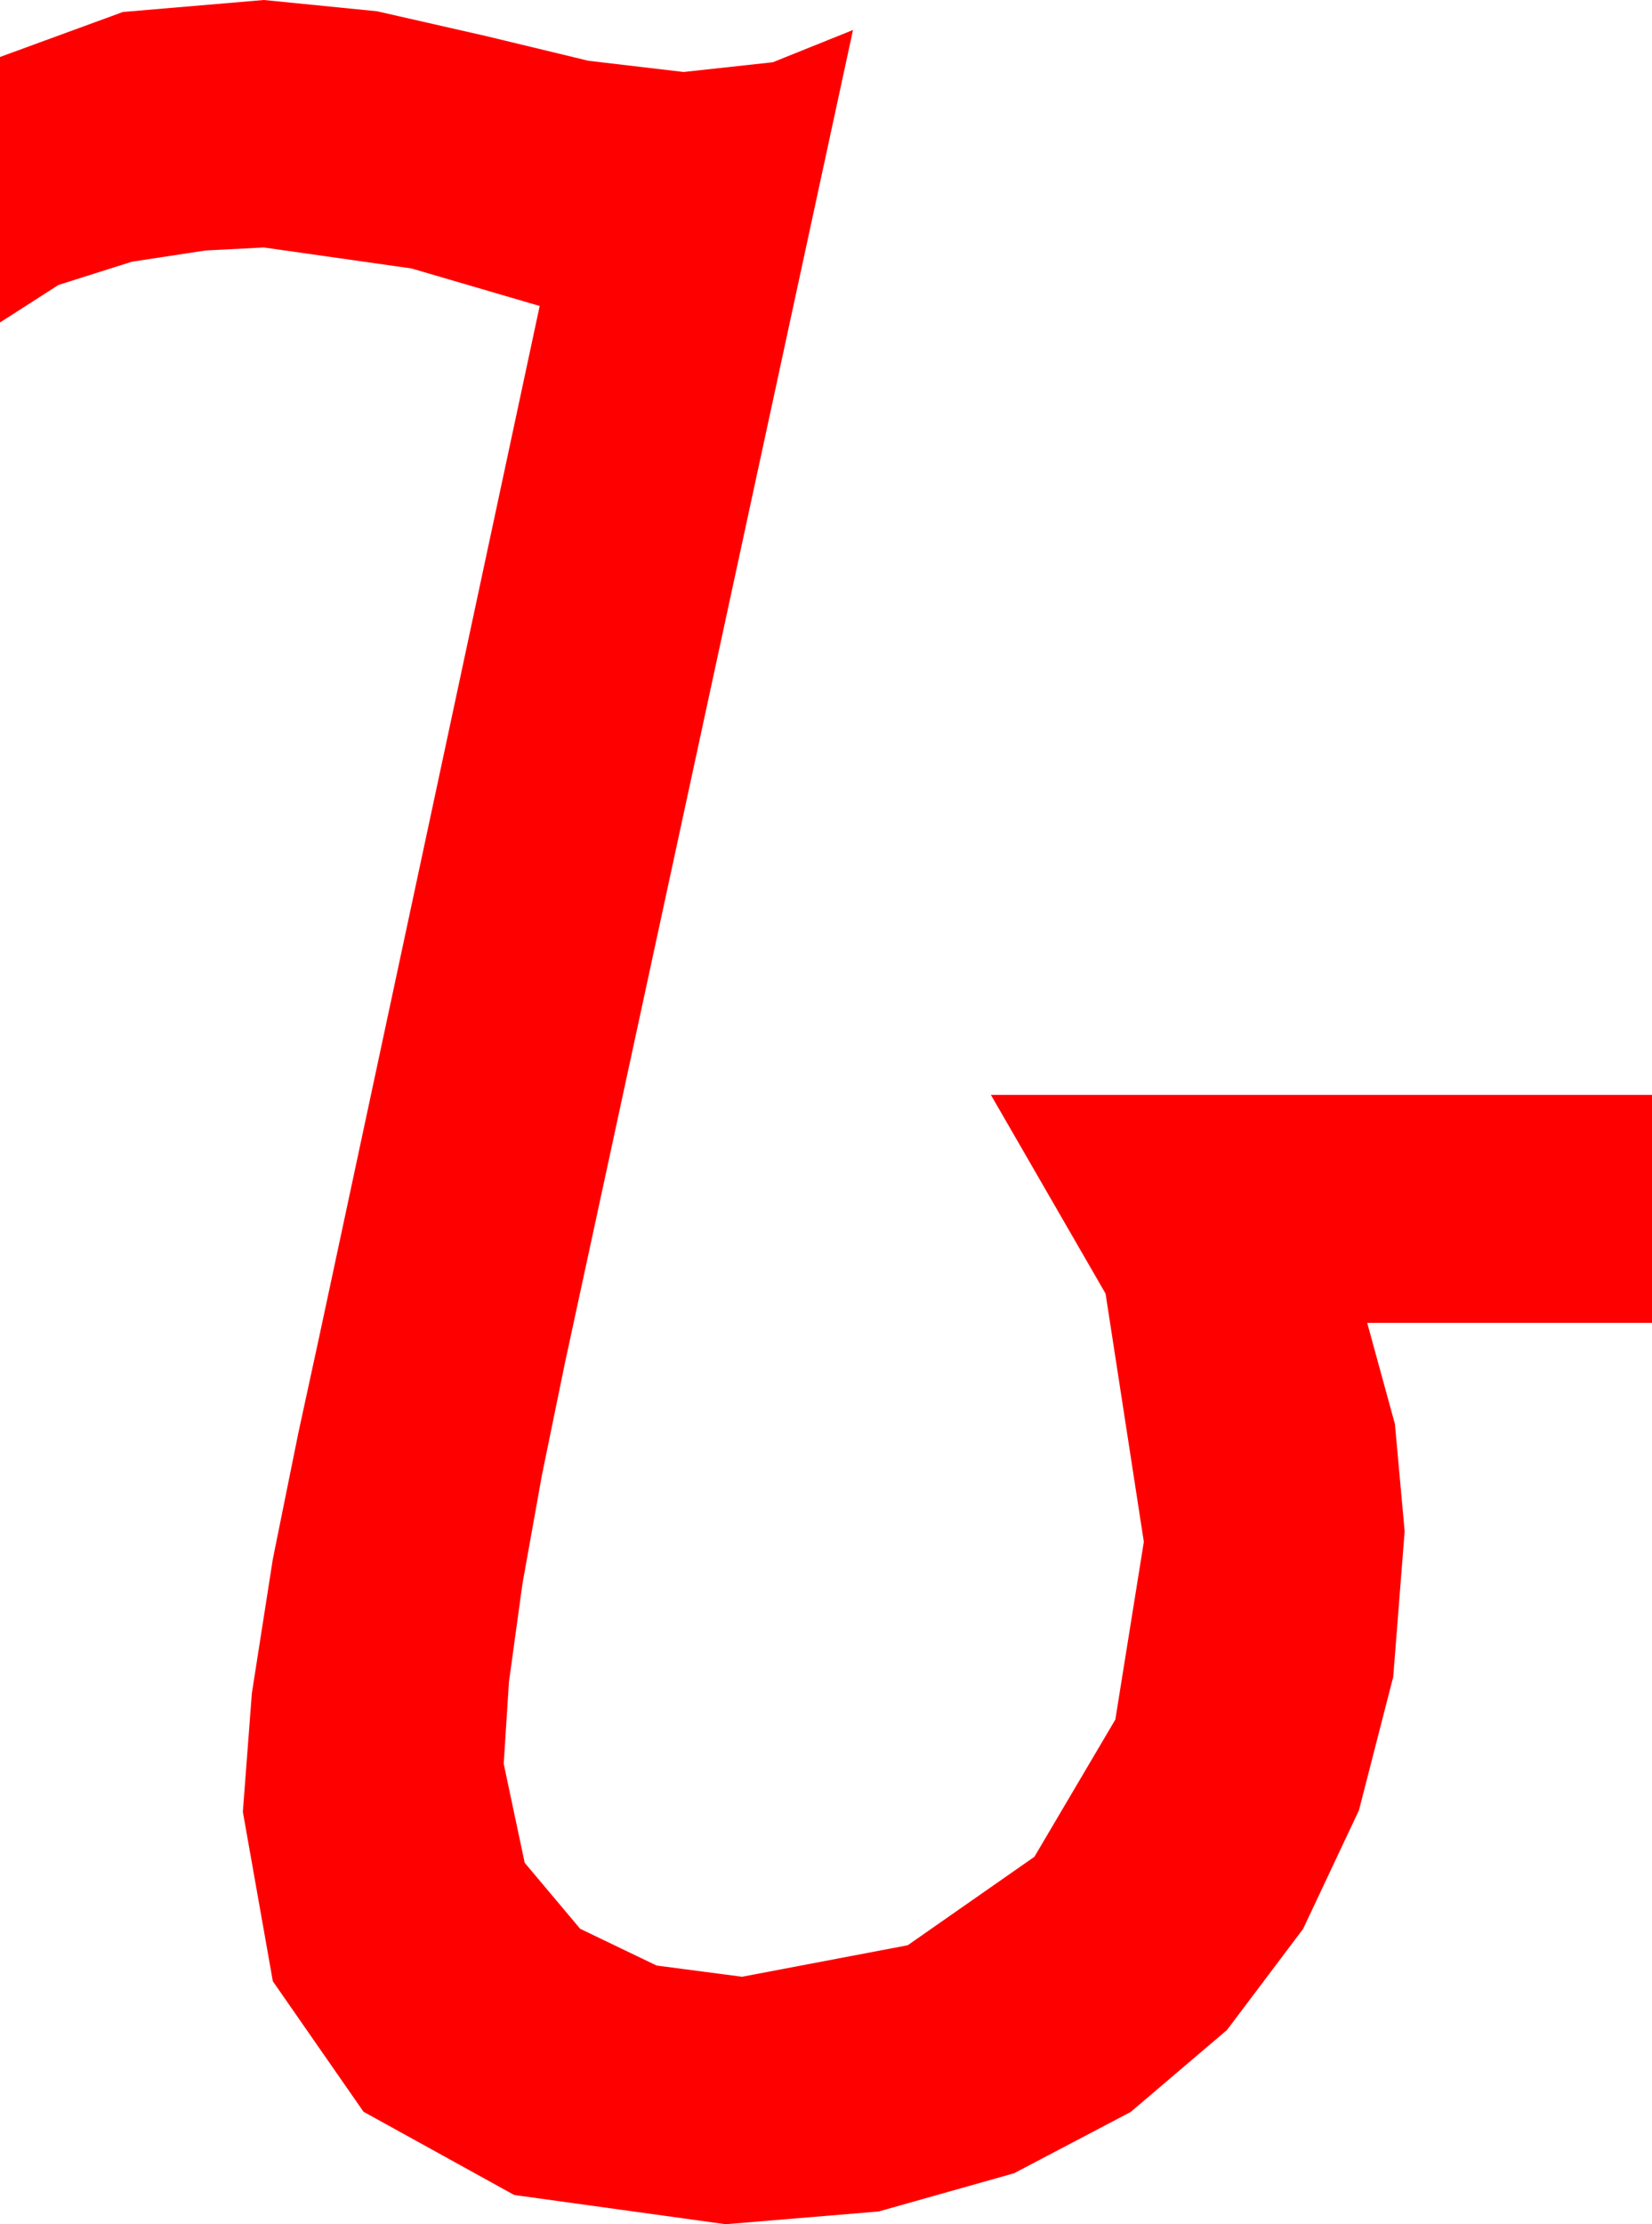<?xml version="1.0" encoding="utf-8"?>
<!DOCTYPE svg PUBLIC "-//W3C//DTD SVG 1.1//EN" "http://www.w3.org/Graphics/SVG/1.1/DTD/svg11.dtd">
<svg width="32.285" height="43.447" xmlns="http://www.w3.org/2000/svg" xmlns:xlink="http://www.w3.org/1999/xlink" xmlns:xml="http://www.w3.org/XML/1998/namespace" version="1.1">
  <g>
    <g>
      <path style="fill:#FF0000;fill-opacity:1" d="M5.156,0L7.368,0.22 9.492,0.703 11.499,1.187 13.359,1.406 15.103,1.216 16.67,0.586 11.045,26.602 10.591,28.813 10.21,30.938 9.946,32.856 9.844,34.453 10.254,36.387 11.338,37.676 12.832,38.394 14.502,38.613 17.739,37.998 20.215,36.27 21.797,33.589 22.354,30.117 21.606,25.269 19.365,21.387 32.285,21.387 32.285,25.84 26.719,25.84 27.261,27.817 27.451,29.912 27.228,32.754 26.558,35.361 25.466,37.679 23.979,39.653 22.097,41.254 19.819,42.451 17.172,43.198 14.18,43.447 10.049,42.876 7.104,41.25 5.332,38.701 4.746,35.391 4.922,33.076 5.332,30.454 5.83,27.993 6.24,26.104 10.547,5.977 8.042,5.244 5.156,4.834 4.014,4.893 2.578,5.112 1.143,5.566 0,6.299 0,1.113 2.402,0.234 5.156,0z" />
    </g>
  </g>
</svg>